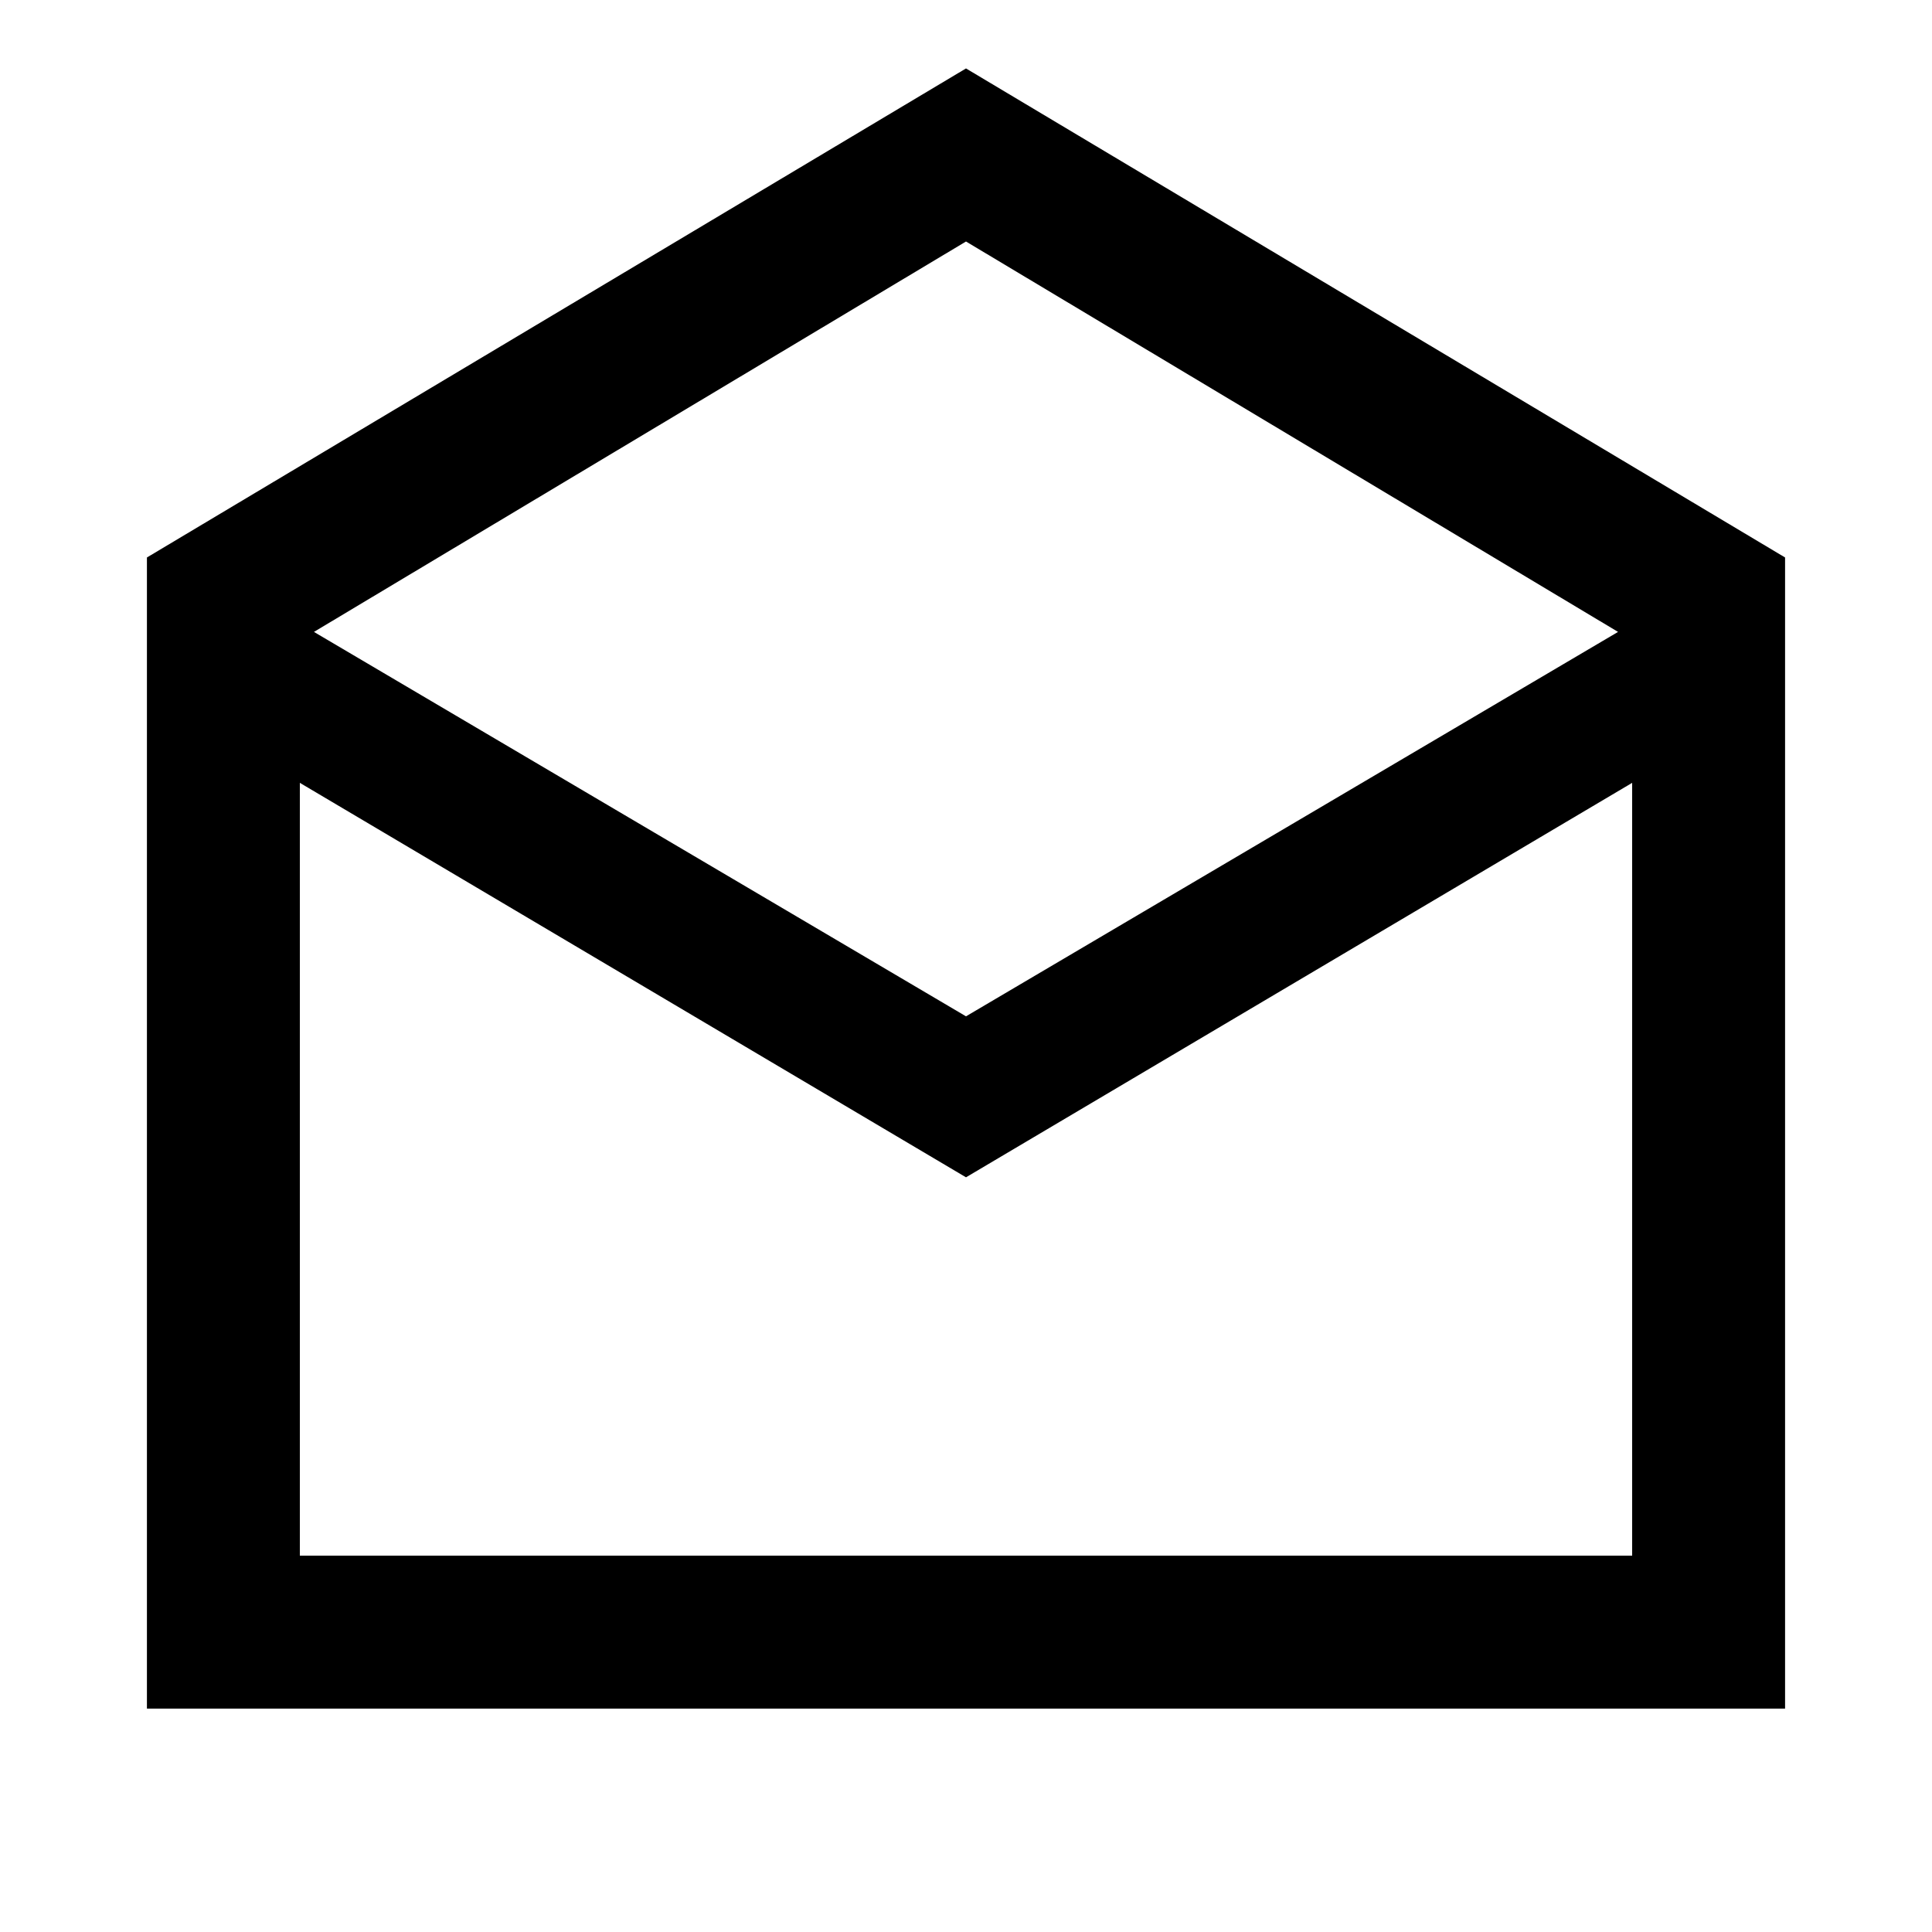 <svg xmlns="http://www.w3.org/2000/svg" height="40" width="40"><path d="M3.042 35.375V11.542L20 1.417l16.958 10.125v23.833ZM20 21.042l13.5-7.959L20 5 6.5 13.083ZM6.208 32.208h27.584v-16L20 24.375 6.208 16.208Zm0 0h27.584Z"/></svg>